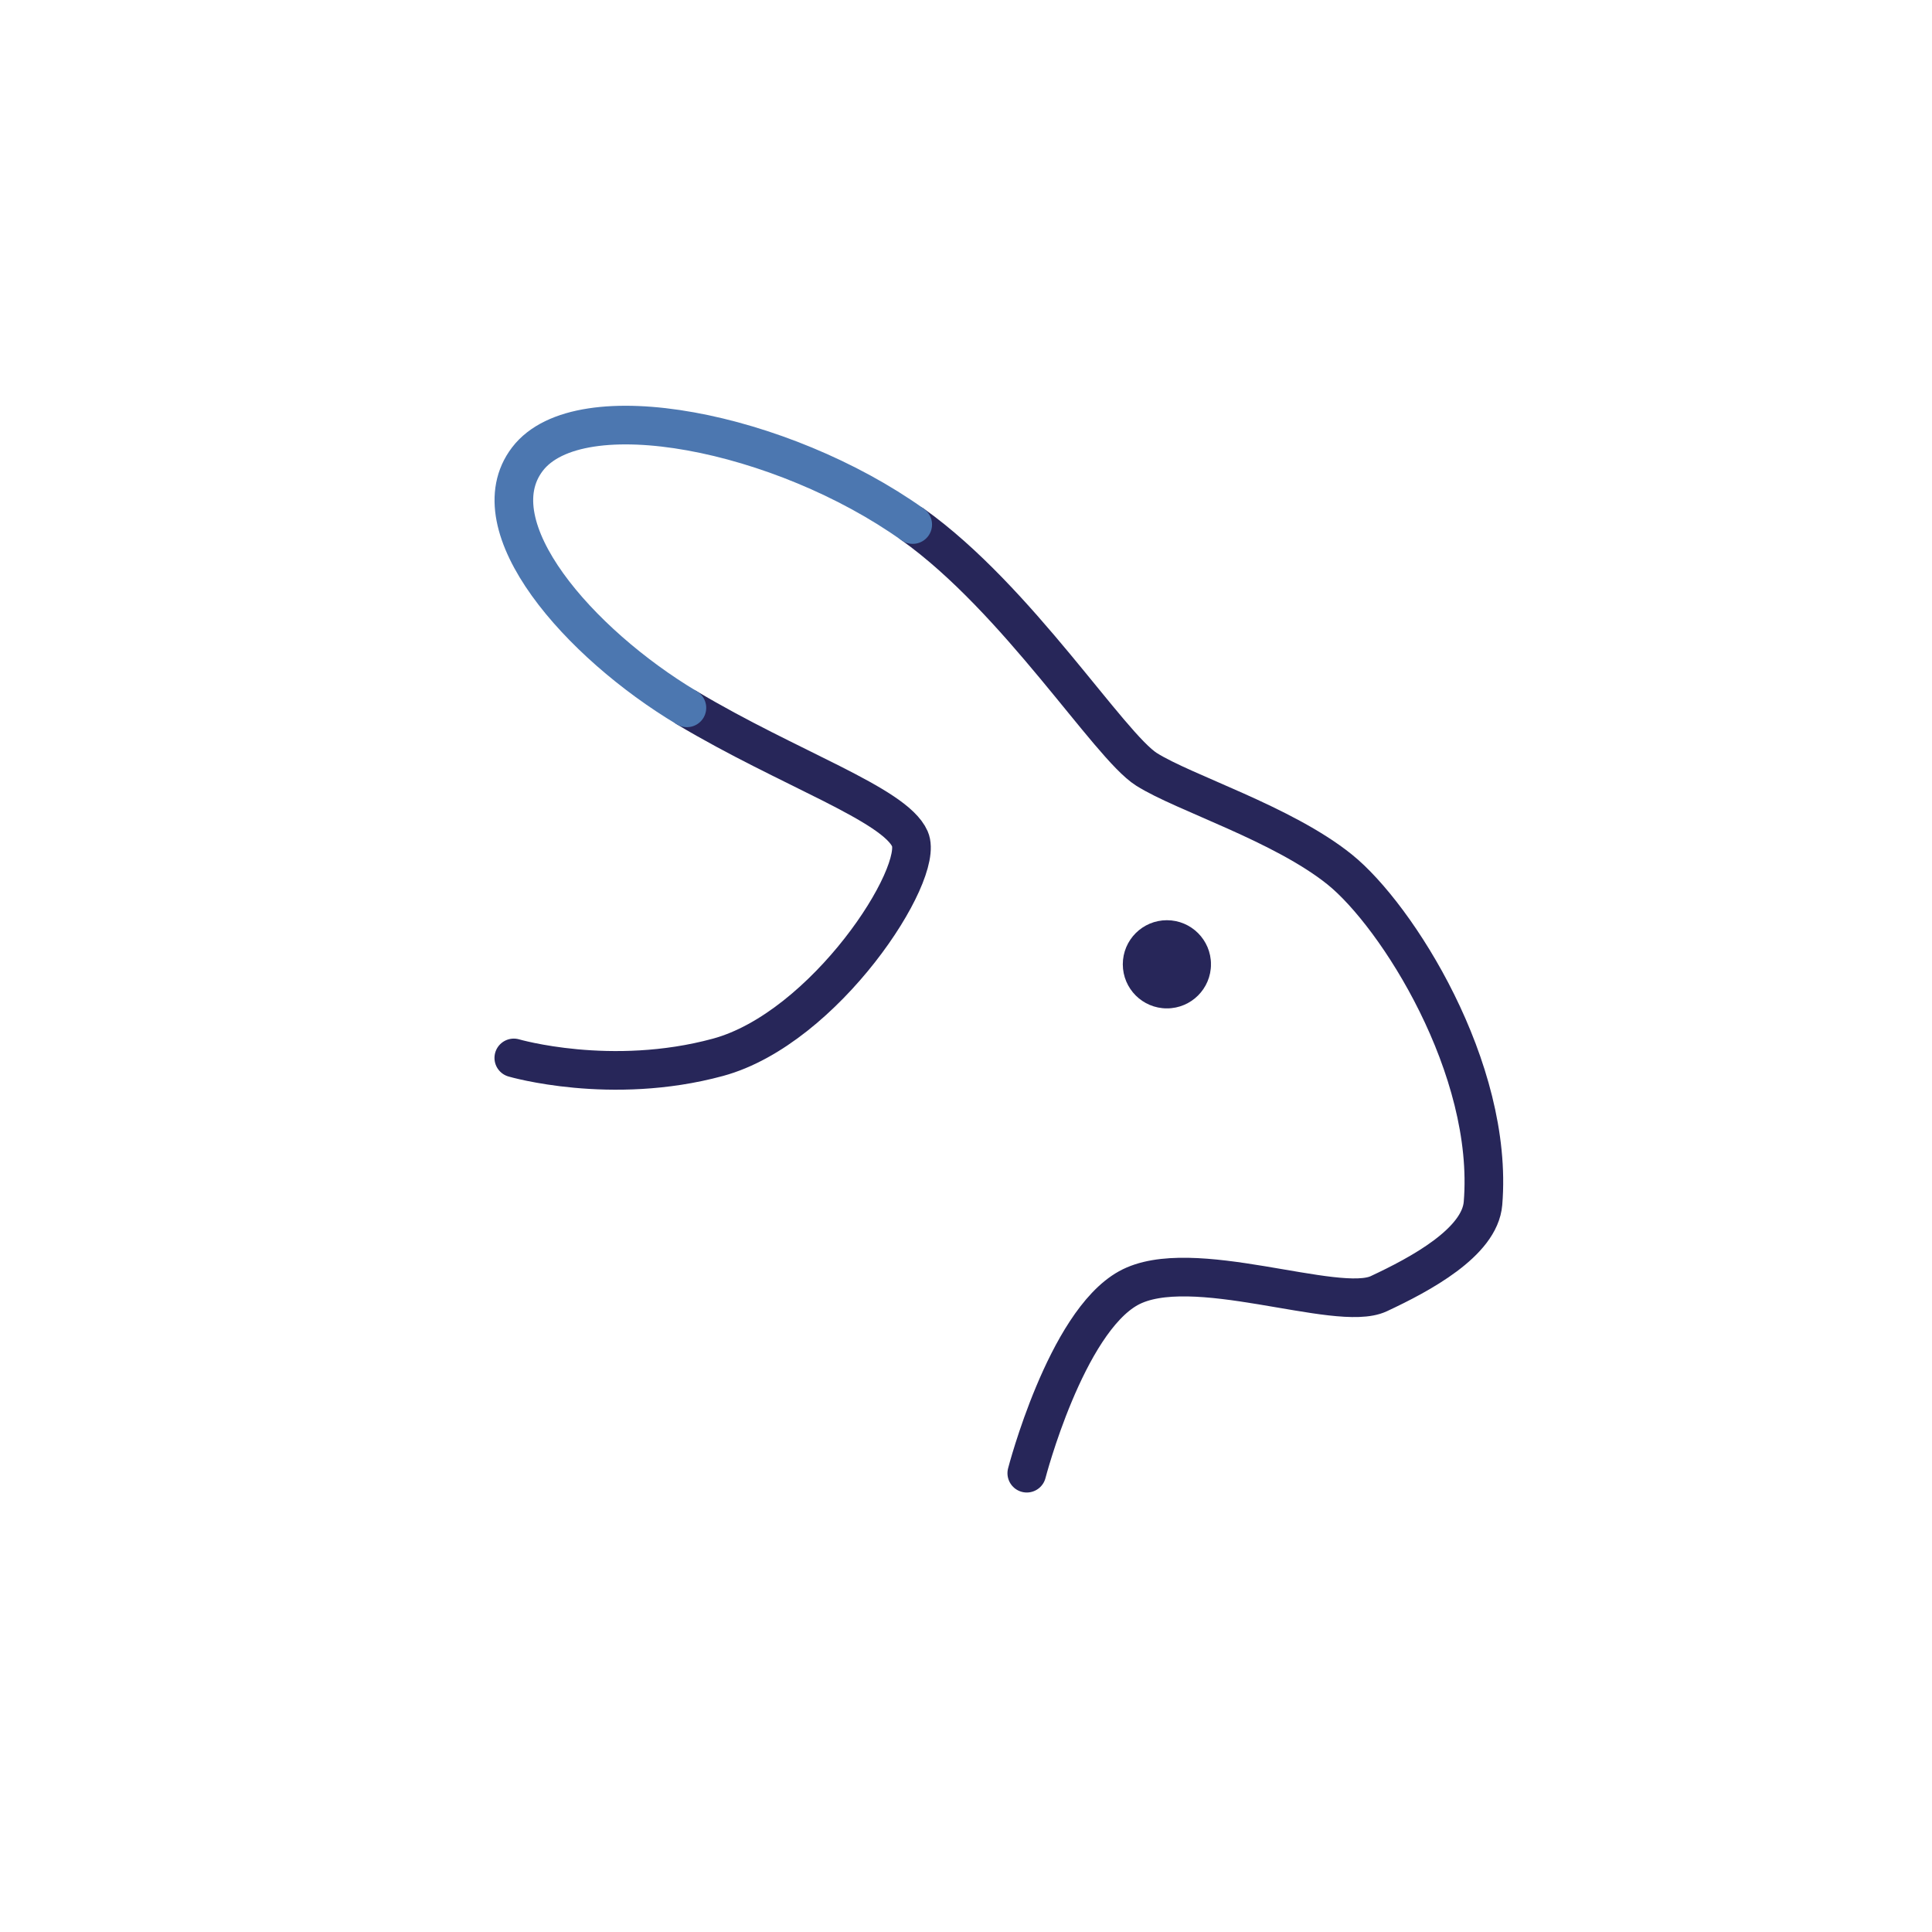 <svg xmlns="http://www.w3.org/2000/svg" xmlns:xlink="http://www.w3.org/1999/xlink" viewBox="0 0 500 500"><defs><style>.cls-1{fill:#272659;}.cls-2,.cls-3{fill:none;stroke-linecap:round;stroke-linejoin:round;stroke-width:10px;}.cls-2{stroke:#272659;}.cls-3{stroke:#4c77b0;}</style><symbol id="Eye" data-name="Eye" viewBox="0 0 22.81 22.81"><circle class="cls-1" cx="11.41" cy="11.41" r="11.41"/></symbol><symbol id="thin-rabbit" data-name="thin-rabbit" viewBox="0 0 261.06 281.25"><g id="Bunny"><path class="cls-2" d="M49.8,78.18C76.29,94,103.56,103.1,107.52,112.1s-22,49-49.68,56.52S5,168.78,5,168.78"/><path class="cls-2" d="M137.76,276.25s10.08-38.88,26.28-47.88,54,6.48,64.79,1.44,26.17-13.29,27-23.4c2.88-34.91-22.32-74.51-37.08-86.39s-40.31-19.8-50-25.92-33.32-44-60.48-63.36"/><path class="cls-3" d="M108.24,30.74C74.45,6.67,22-3.84,8.52,13.82-4.73,31.2,21.91,61.51,49.8,78.18"/><use width="22.81" height="22.81" transform="translate(162.61 133.14)" xlink:href="#Eye"/></g></symbol></defs><g id="styles"><g id="thin"><use width="261.06" height="281.25" transform="translate(127.97 105.01)" xlink:href="#thin-rabbit"/></g></g></svg>